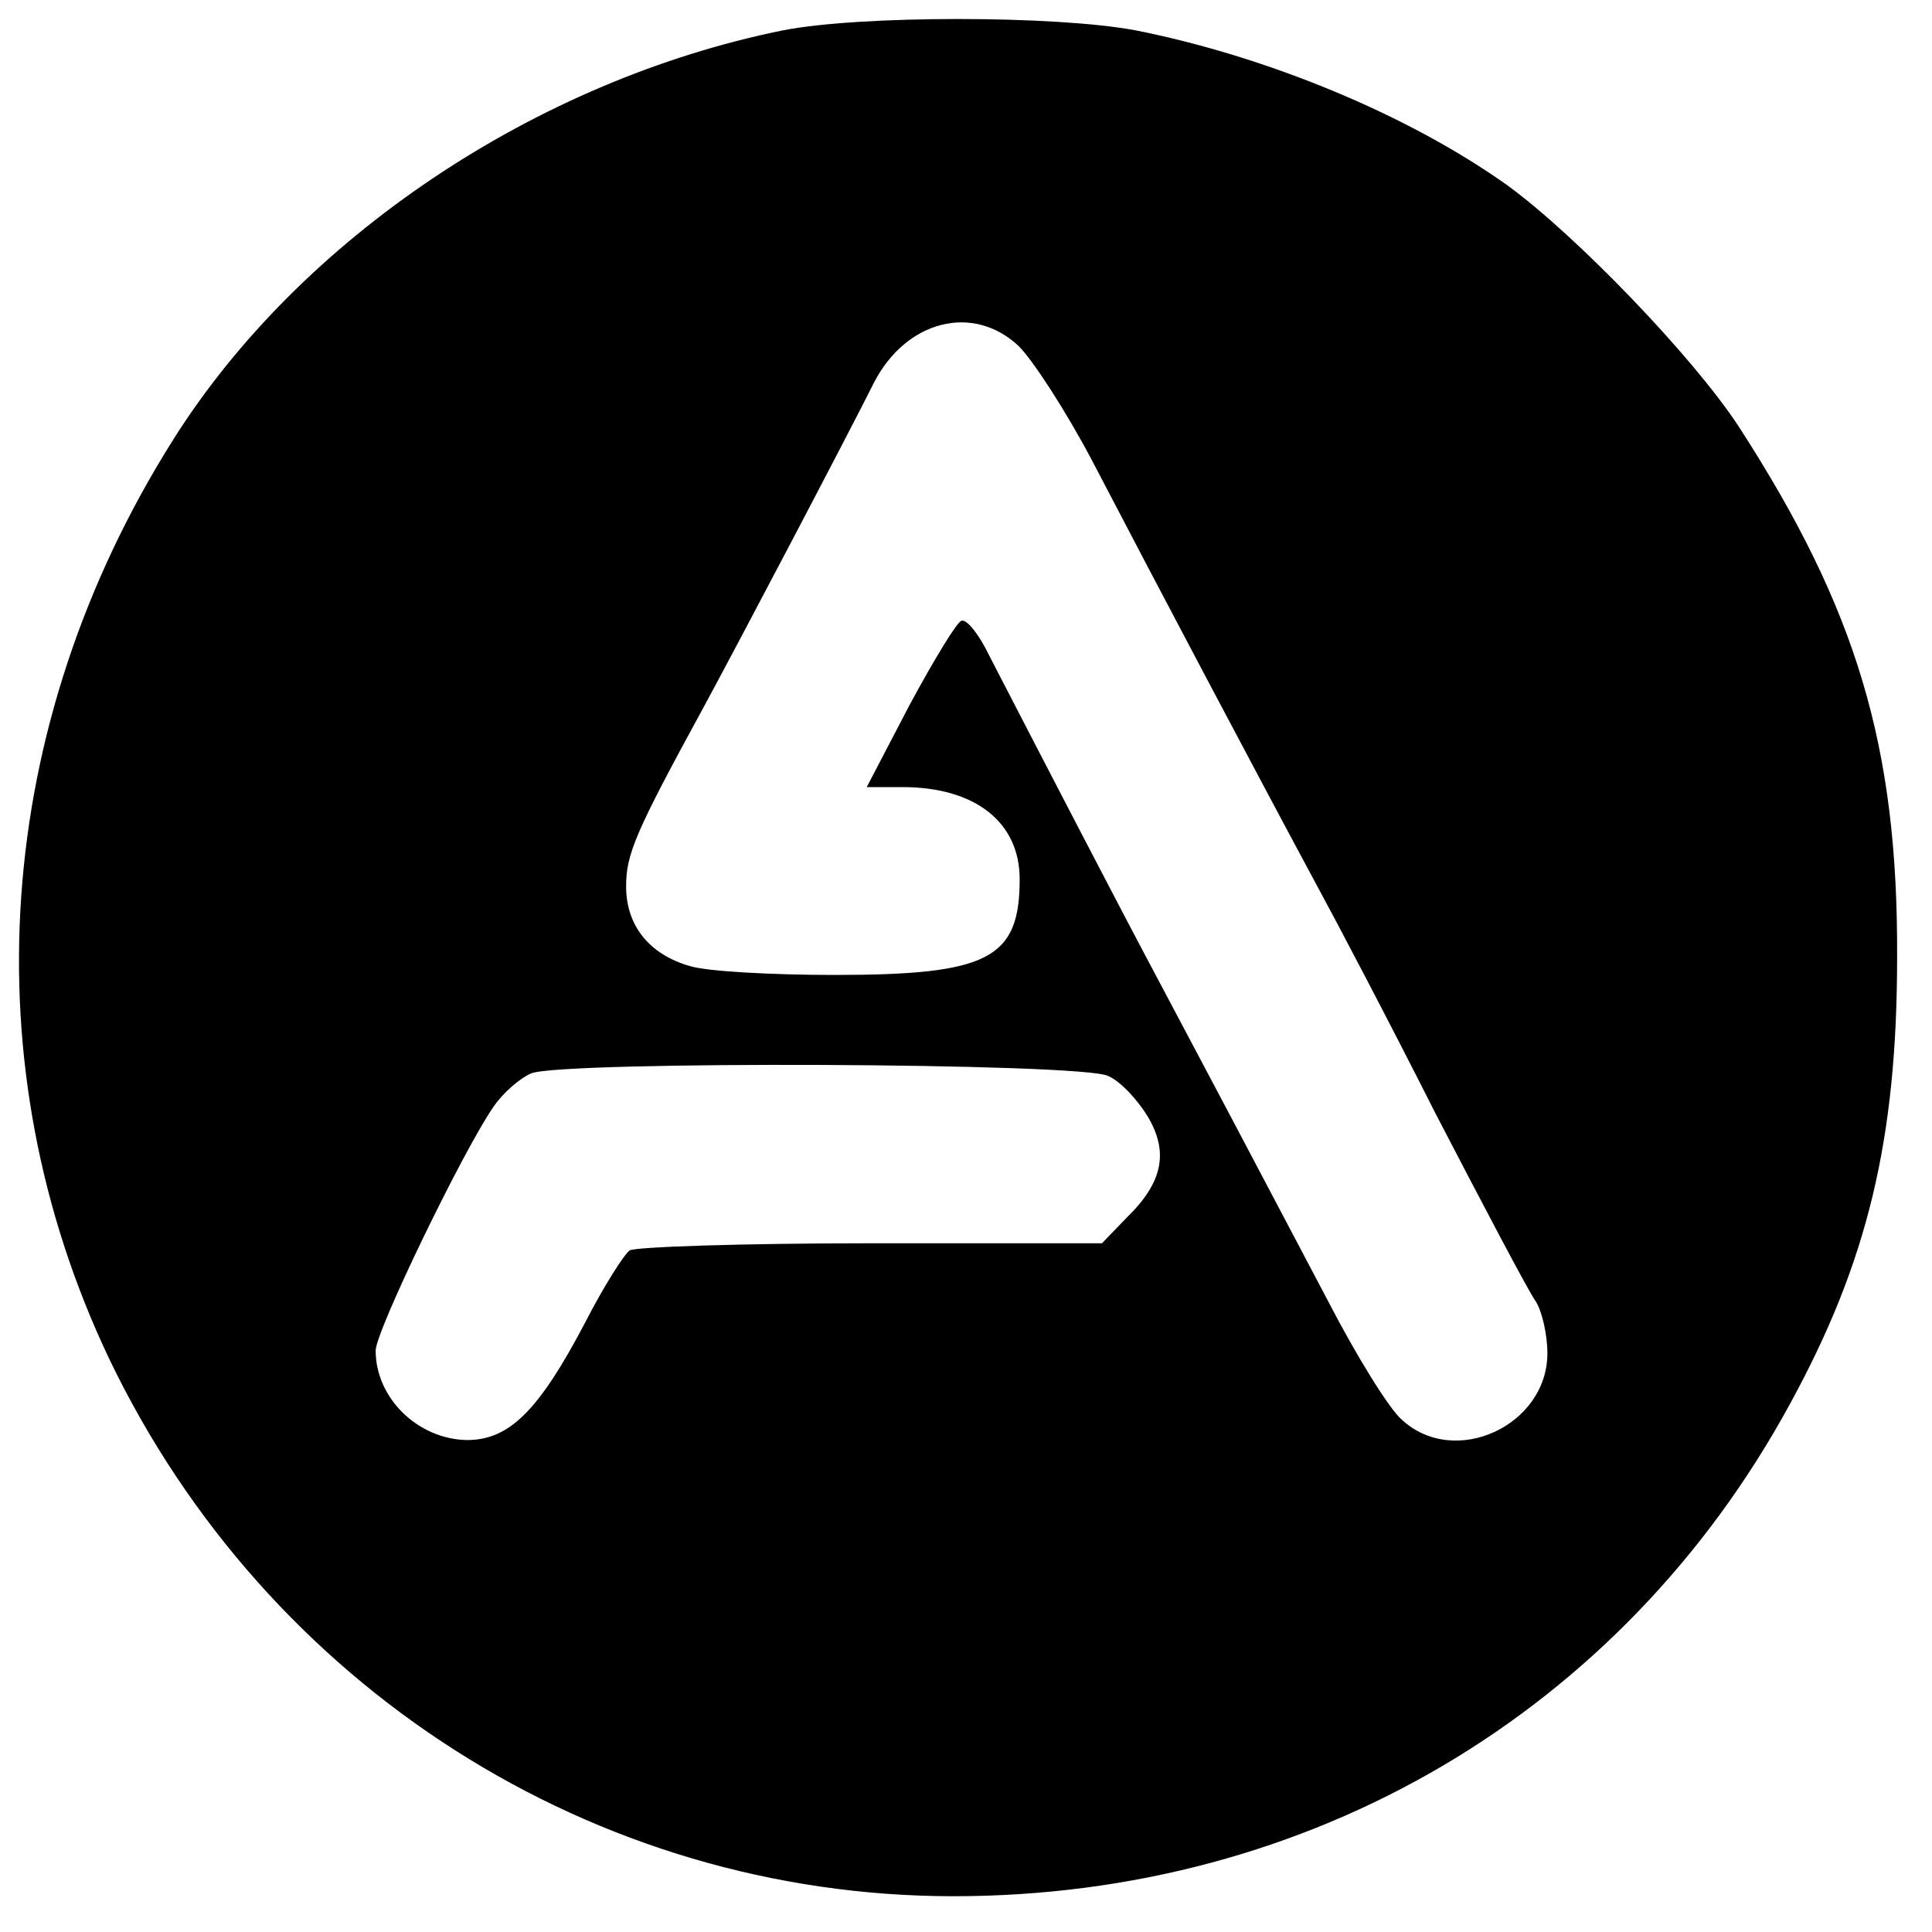 <?xml version="1.0" standalone="no"?>
<!DOCTYPE svg PUBLIC "-//W3C//DTD SVG 20010904//EN"
 "http://www.w3.org/TR/2001/REC-SVG-20010904/DTD/svg10.dtd">
<svg version="1.0" xmlns="http://www.w3.org/2000/svg"
 width="216pt" height="216pt" viewBox="0 0 216 216"
 preserveAspectRatio="xMidYMid meet">

<g transform="translate(0,216) scale(0.1,-0.1)"
fill="#000000" stroke="none">
<path d="M875 2126 c-276 -56 -539 -232 -681 -457 -202 -320 -228 -700 -72
-1028 176 -367 542 -601 944 -601 399 0 747 205 935 550 87 159 120 296 120
500 1 235 -45 389 -177 593 -51 78 -182 214 -259 270 -111 79 -269 144 -415
173 -90 17 -309 17 -395 0z m264 -353 c16 -16 53 -73 82 -128 73 -140 184
-350 254 -480 18 -33 77 -145 130 -250 54 -104 104 -199 112 -210 7 -11 13
-37 13 -58 0 -81 -104 -129 -163 -74 -14 12 -51 72 -82 132 -88 167 -143 271
-193 365 -40 75 -123 235 -186 357 -11 23 -25 41 -31 39 -5 -1 -31 -44 -58
-94 l-48 -92 40 0 c81 0 131 -39 131 -103 0 -89 -35 -107 -207 -107 -71 0
-143 4 -162 10 -45 13 -71 45 -71 89 0 36 10 60 87 201 38 70 160 302 190 362
36 70 111 89 162 41z m100 -816 c14 -6 33 -27 44 -45 24 -40 17 -74 -23 -113
l-28 -29 -259 0 c-142 0 -263 -4 -269 -8 -6 -4 -29 -40 -50 -81 -52 -99 -85
-131 -132 -131 -55 1 -102 47 -102 100 0 22 99 226 132 273 11 16 30 32 42 37
35 14 617 12 645 -3z"/>
</g>
</svg>
